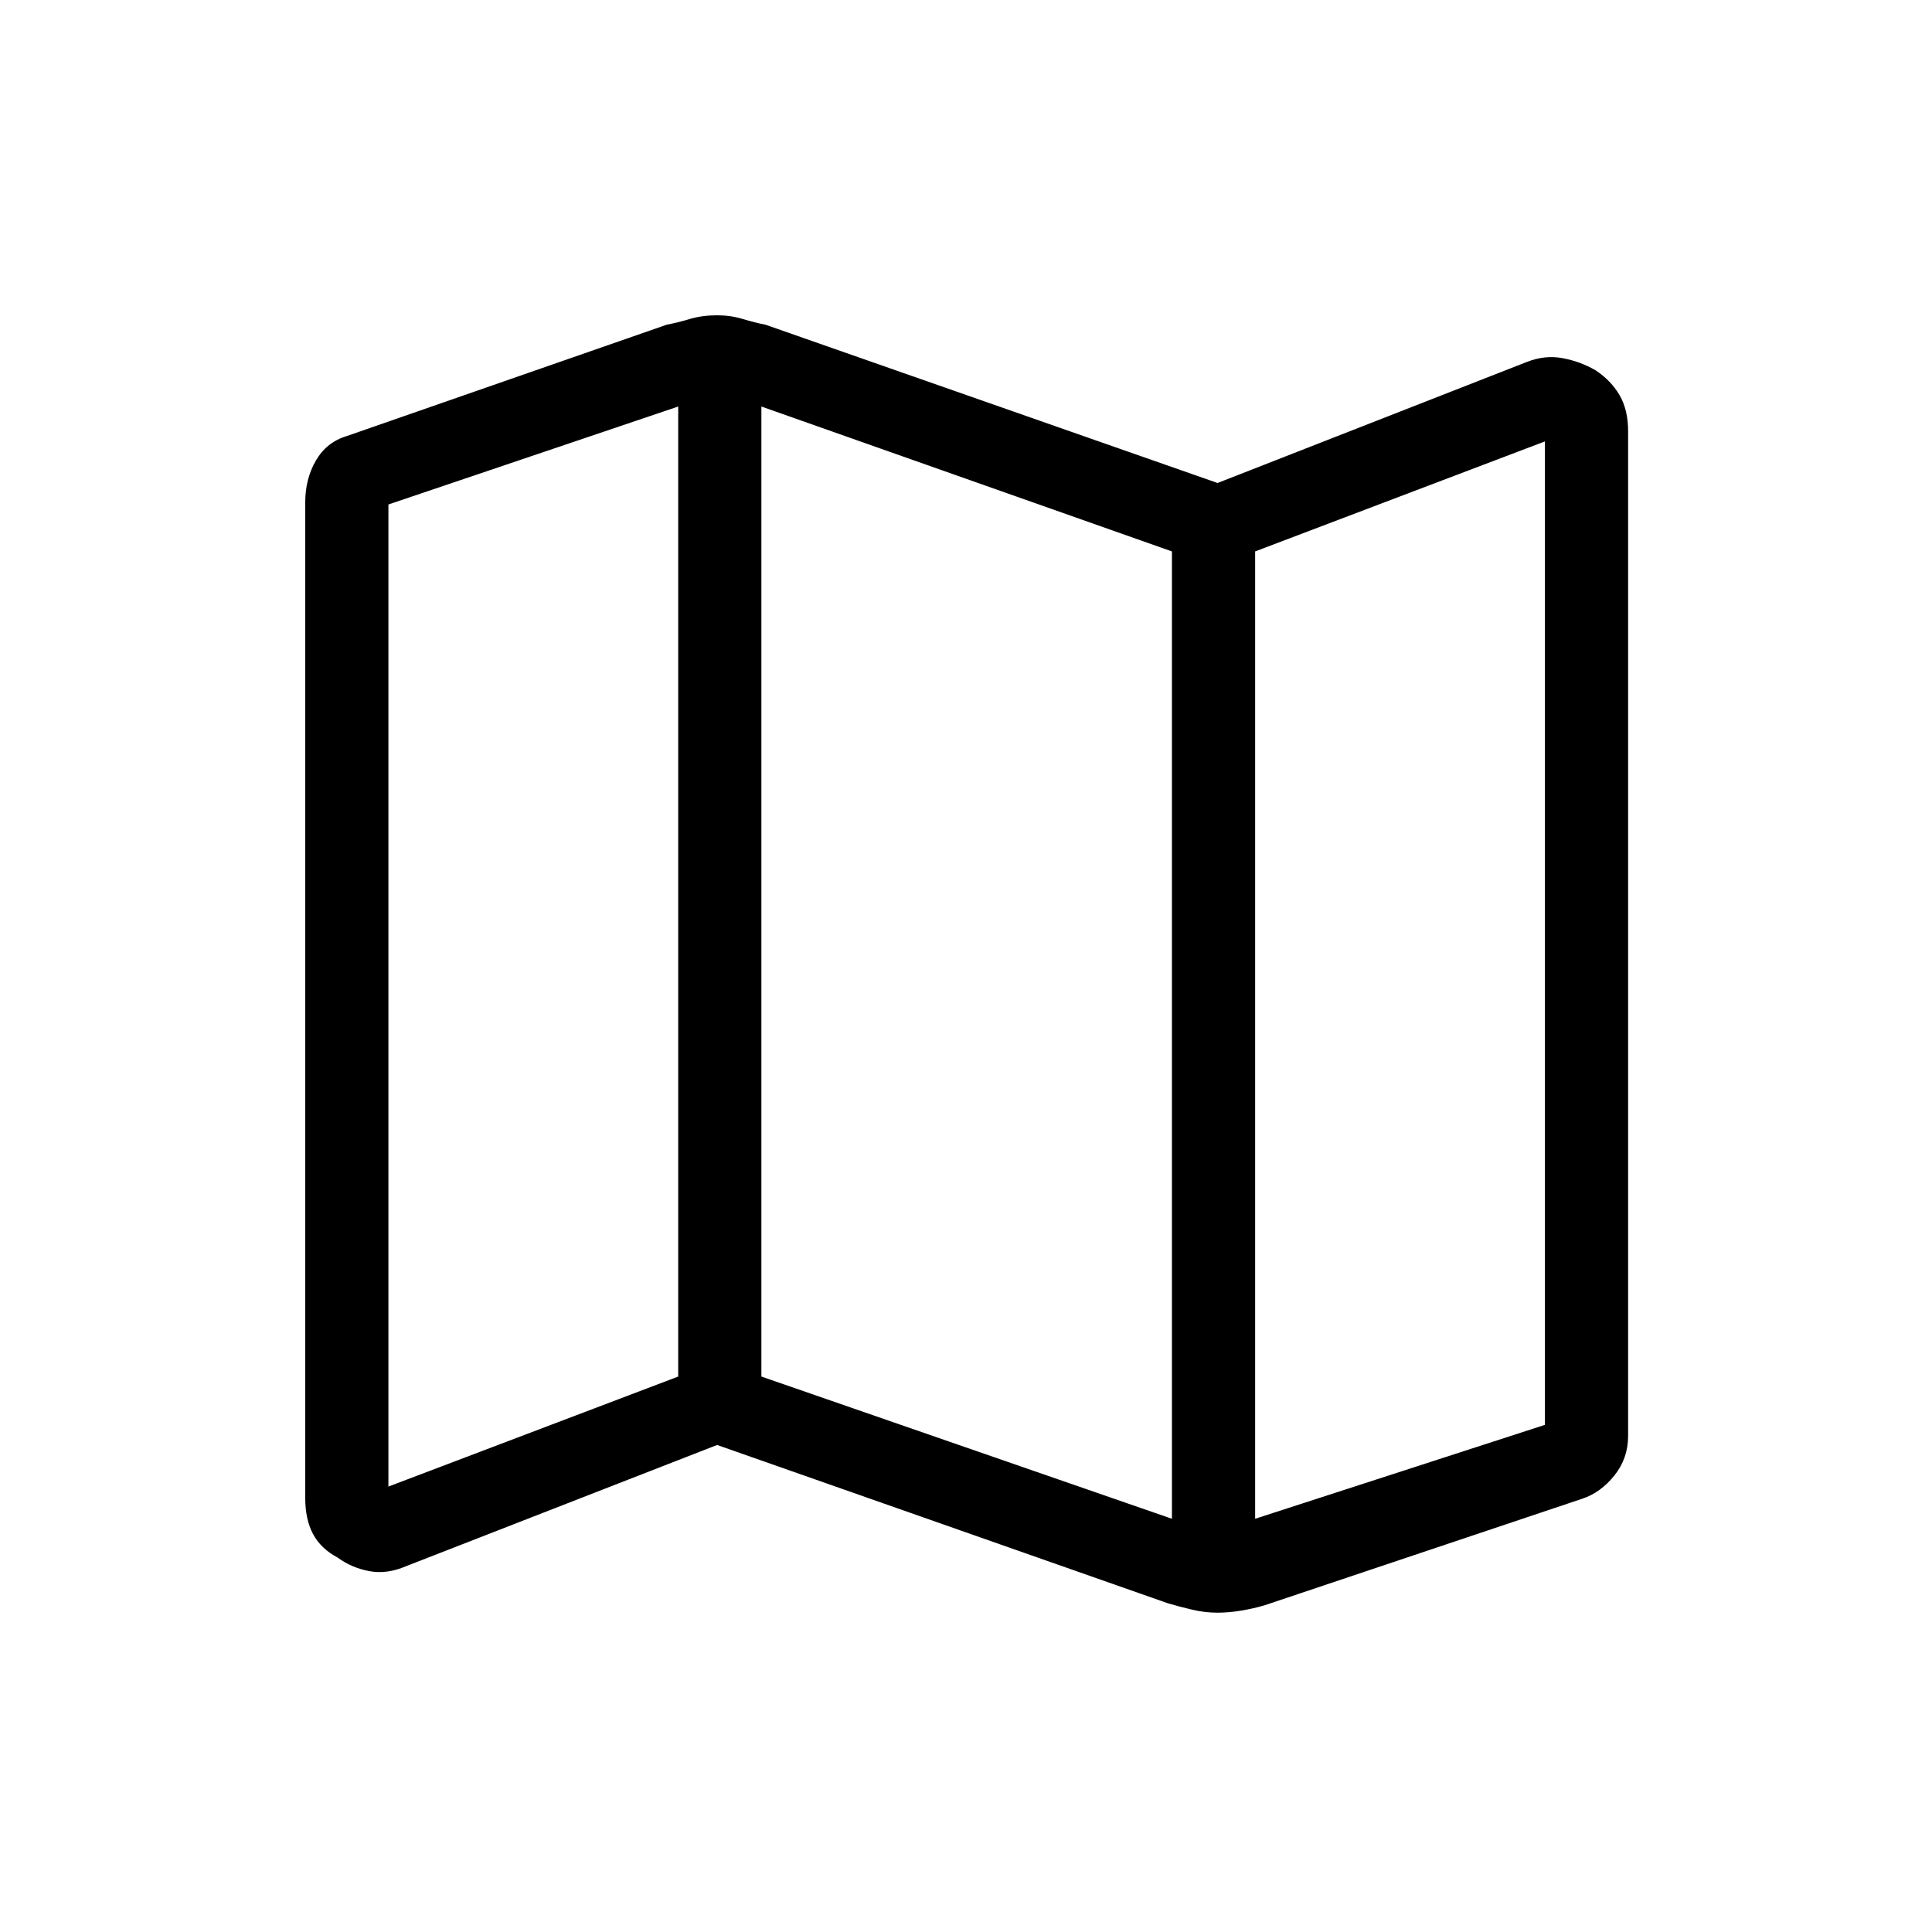 <svg xmlns="http://www.w3.org/2000/svg" height="40" viewBox="0 -960 960 960" width="40"><path d="m580.33-163.33-224-78.67-154.42 60.18q-9.58 4.15-18.37 2.52-8.79-1.64-15.79-6.75-8.33-4.45-12.21-11.71-3.87-7.26-3.87-17.91v-494.66q0-11.77 5.33-20.89 5.33-9.11 15.33-12.11l159-55.34q5.29-1 11.45-2.83 6.17-1.83 13.55-1.83 6.72 0 12.72 1.83 6 1.83 11.28 2.83L605-720l153.76-60.18q8.91-3.49 17.7-1.85 8.79 1.63 16.46 6.08 7.66 5.11 11.87 12.37 4.21 7.26 4.21 17.91v499.13q0 11.21-6.83 19.71-6.84 8.5-15.84 11.5l-158 53q-5.66 1.66-11.74 2.66-6.07 1-11.66 1-6.26 0-12.6-1.5-6.33-1.5-12-3.16Zm2-42V-686l-204-72v482l204 70.67Zm41.34 0 144-46.67v-488.67l-144 54.67v480.67Zm-430.67-16L337-276v-482l-144 48.67v488ZM623.67-686v480.67V-686ZM337-758v482-482Z"/></svg>